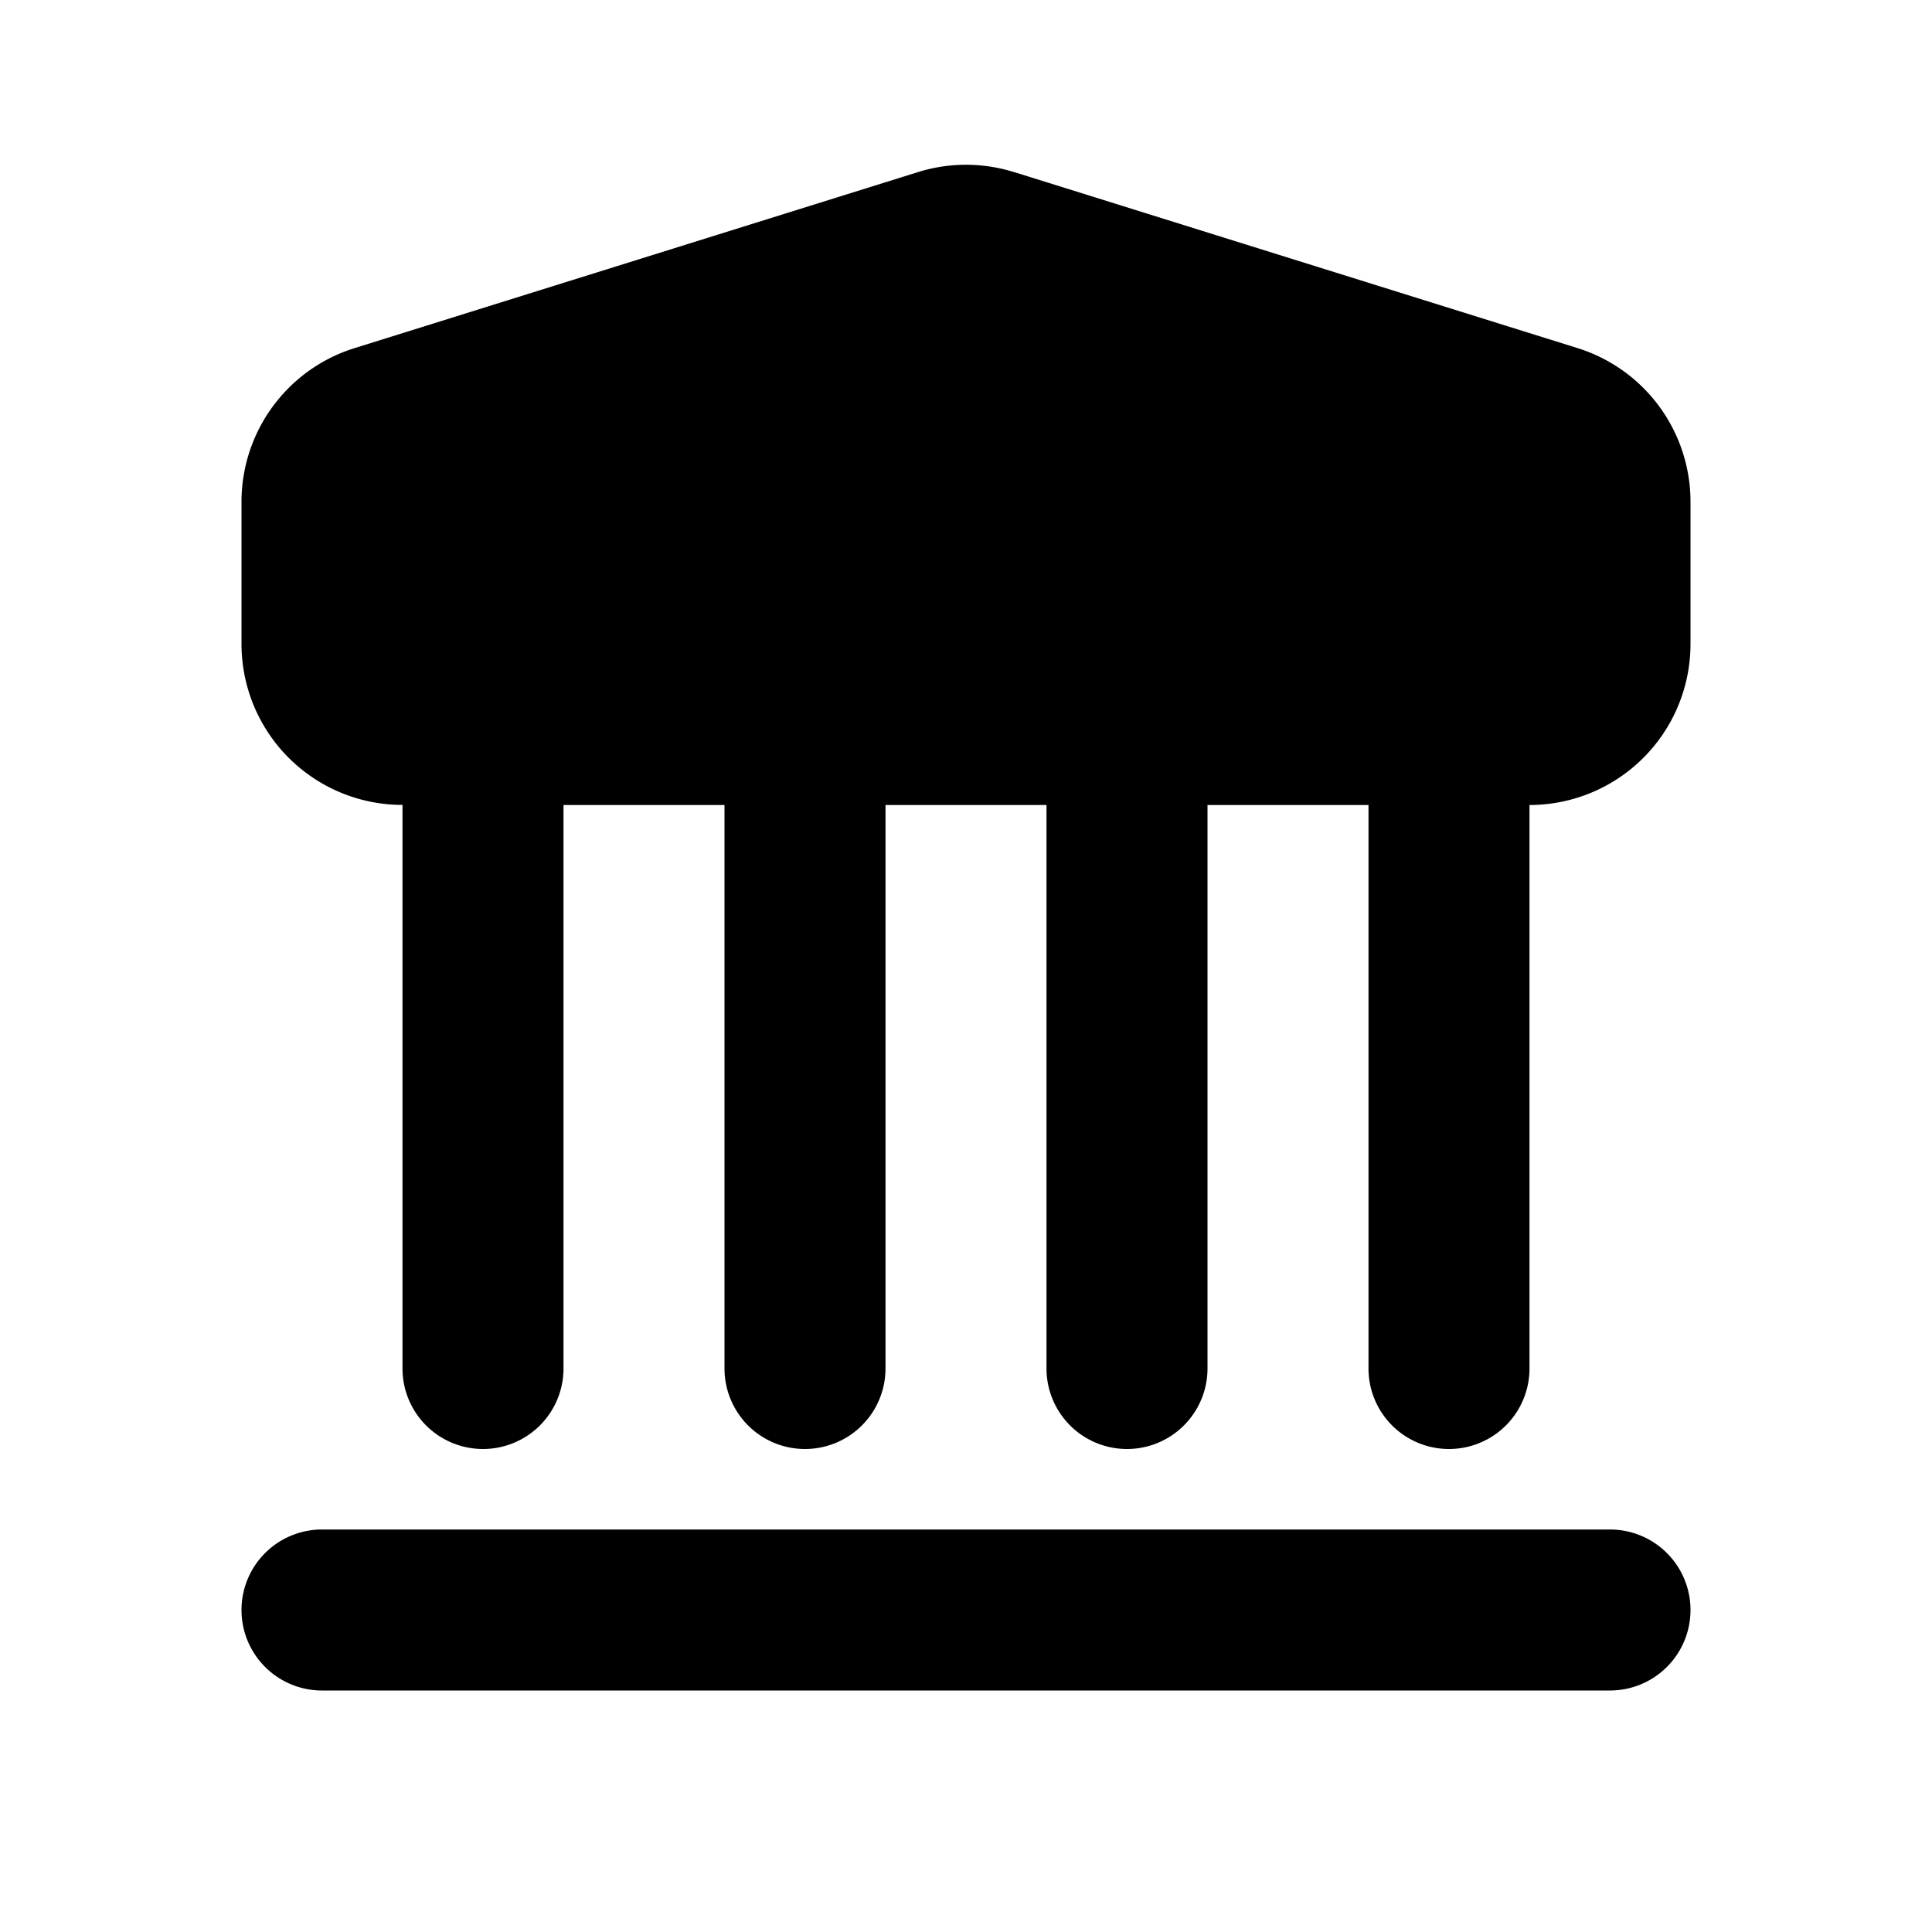 <svg xmlns="http://www.w3.org/2000/svg" width="24" height="24" fill="none" viewBox="0 0 24 24">
  <path fill="currentColor"
    d="M12.597 2.138a2 2 0 0 0-1.194 0l-7 2.187A2 2 0 0 0 3 6.235v1.764a2 2 0 0 0 2 2V17a1 1 0 1 0 2 0v-7h2v7a1 1 0 1 0 2 0v-7h2v7a1 1 0 1 0 2 0v-7h2v7a1 1 0 1 0 2 0v-7a2 2 0 0 0 2-2V6.233a2 2 0 0 0-1.404-1.909l-7-2.187ZM3 20a1 1 0 0 1 1-1h16a1 1 0 1 1 0 2H4a1 1 0 0 1-1-1Z" />
</svg>